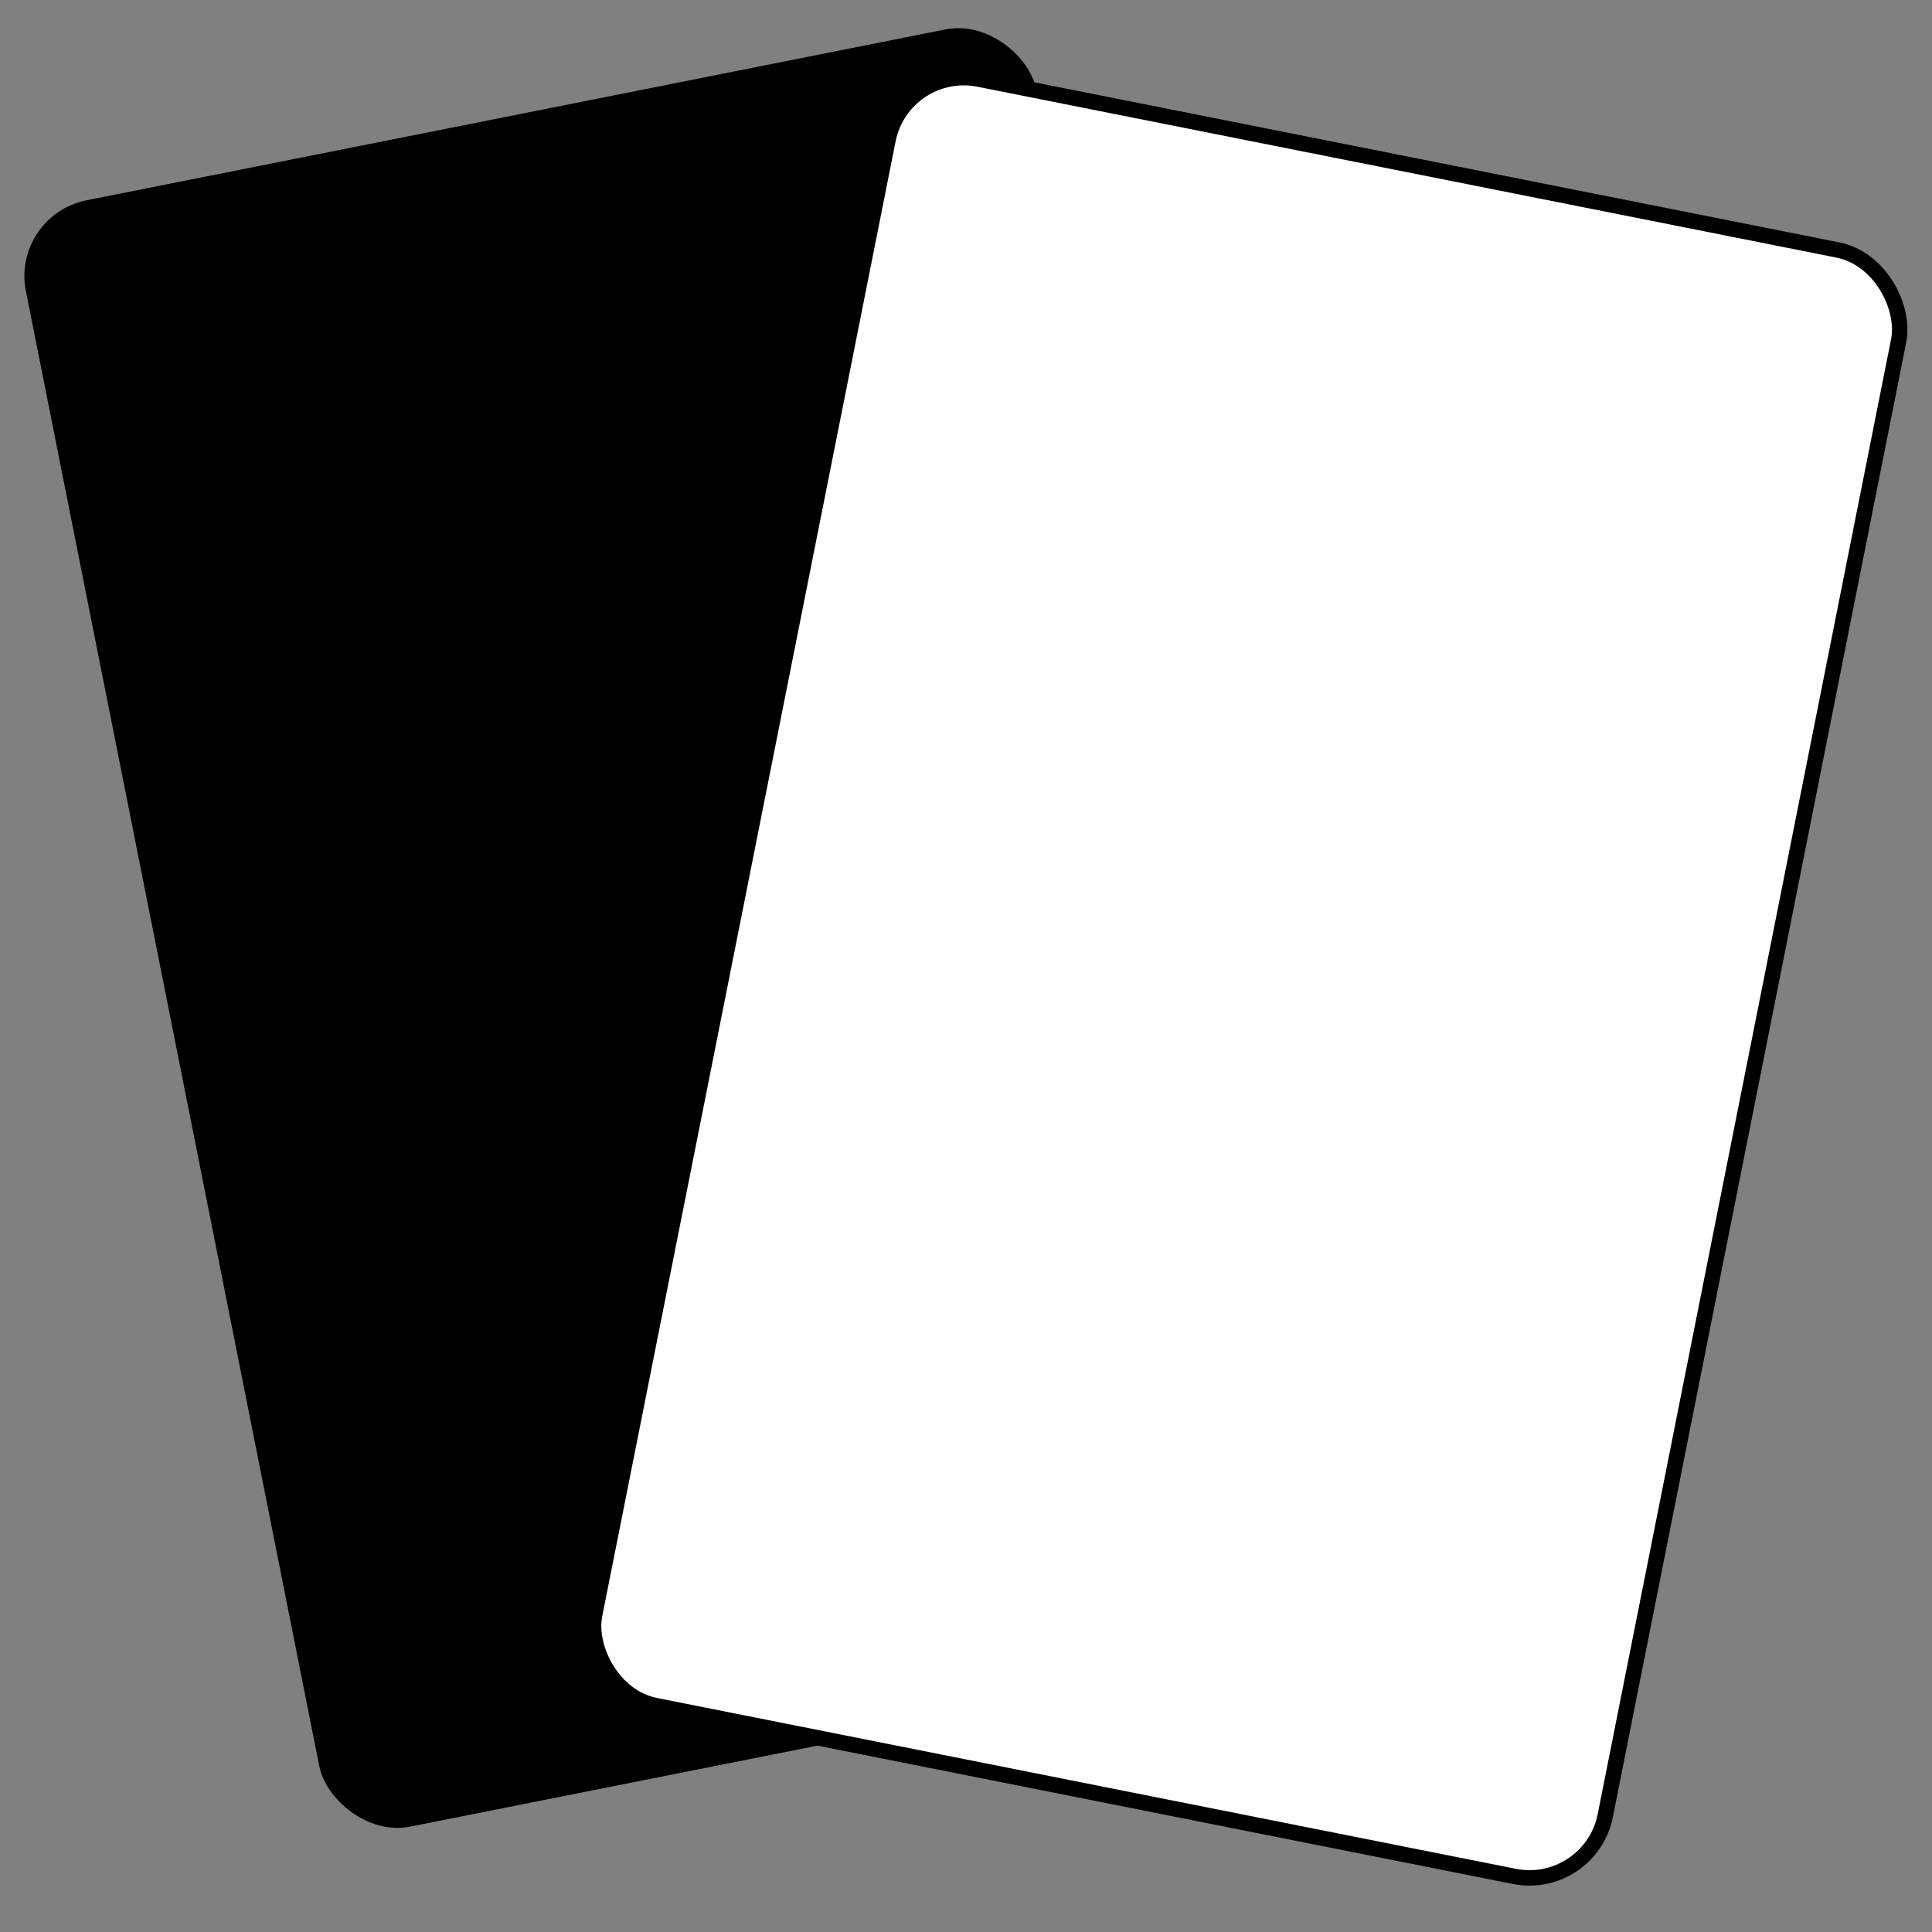 <?xml version="1.0" encoding="UTF-8" standalone="no"?>
<!-- Created with Inkscape (http://www.inkscape.org/) -->

<svg
   xmlns:dc="http://purl.org/dc/elements/1.1/"
   xmlns:cc="http://creativecommons.org/ns#"
   xmlns:rdf="http://www.w3.org/1999/02/22-rdf-syntax-ns#"
   xmlns:svg="http://www.w3.org/2000/svg"
   xmlns="http://www.w3.org/2000/svg"
   xmlns:sodipodi="http://sodipodi.sourceforge.net/DTD/sodipodi-0.dtd"
   xmlns:inkscape="http://www.inkscape.org/namespaces/inkscape"
   width="500"
   height="500"
   viewBox="-8.333 -4.167 250 250"
   version="1.1"
   id="svg8"
   sodipodi:docname="logo_v2.svg"
   inkscape:version="0.92.1 15371">
  <rect x="-8.333" y="-4.167" width="250" height="250" fill="#808080" stroke="none"/>
  <defs
     id="defs2" />
  <sodipodi:namedview
     id="base"
     pagecolor="#ffffff"
     bordercolor="#666666"
     borderopacity="1.0"
     inkscape:pageopacity="0.0"
     inkscape:pageshadow="2"
     inkscape:zoom="1"
     inkscape:cx="325.71029"
     inkscape:cy="361.58087"
     inkscape:document-units="mm"
     inkscape:current-layer="svg8"
     showgrid="false"
     inkscape:window-width="1223"
     inkscape:window-height="1000"
     inkscape:window-x="57"
     inkscape:window-y="24"
     inkscape:window-maximized="1" />
  <g
     inkscape:label="Laag 1"
     inkscape:groupmode="layer"
     id="layer1">
    <rect
       style="fill:#000000;fill-opacity:1;stroke-width:0.189"
       id="rect14-3"
       width="133.333"
       height="214.577"
       x="33"
       y="0"
       rx="10"
       ry="10"
       transform="rotate(-11.25,133.333,214.577)" />
    <rect
       style="fill:#ffffff;fill-opacity:1;stroke:#000000;stroke-width:2"
       id="rect14-3-3"
       width="133.333"
       height="214.577"
       x="66.666"
       y="0"
       rx="10"
       ry="10"
       transform="rotate(11.25,66.666,214.577)" />
  </g>
</svg>
